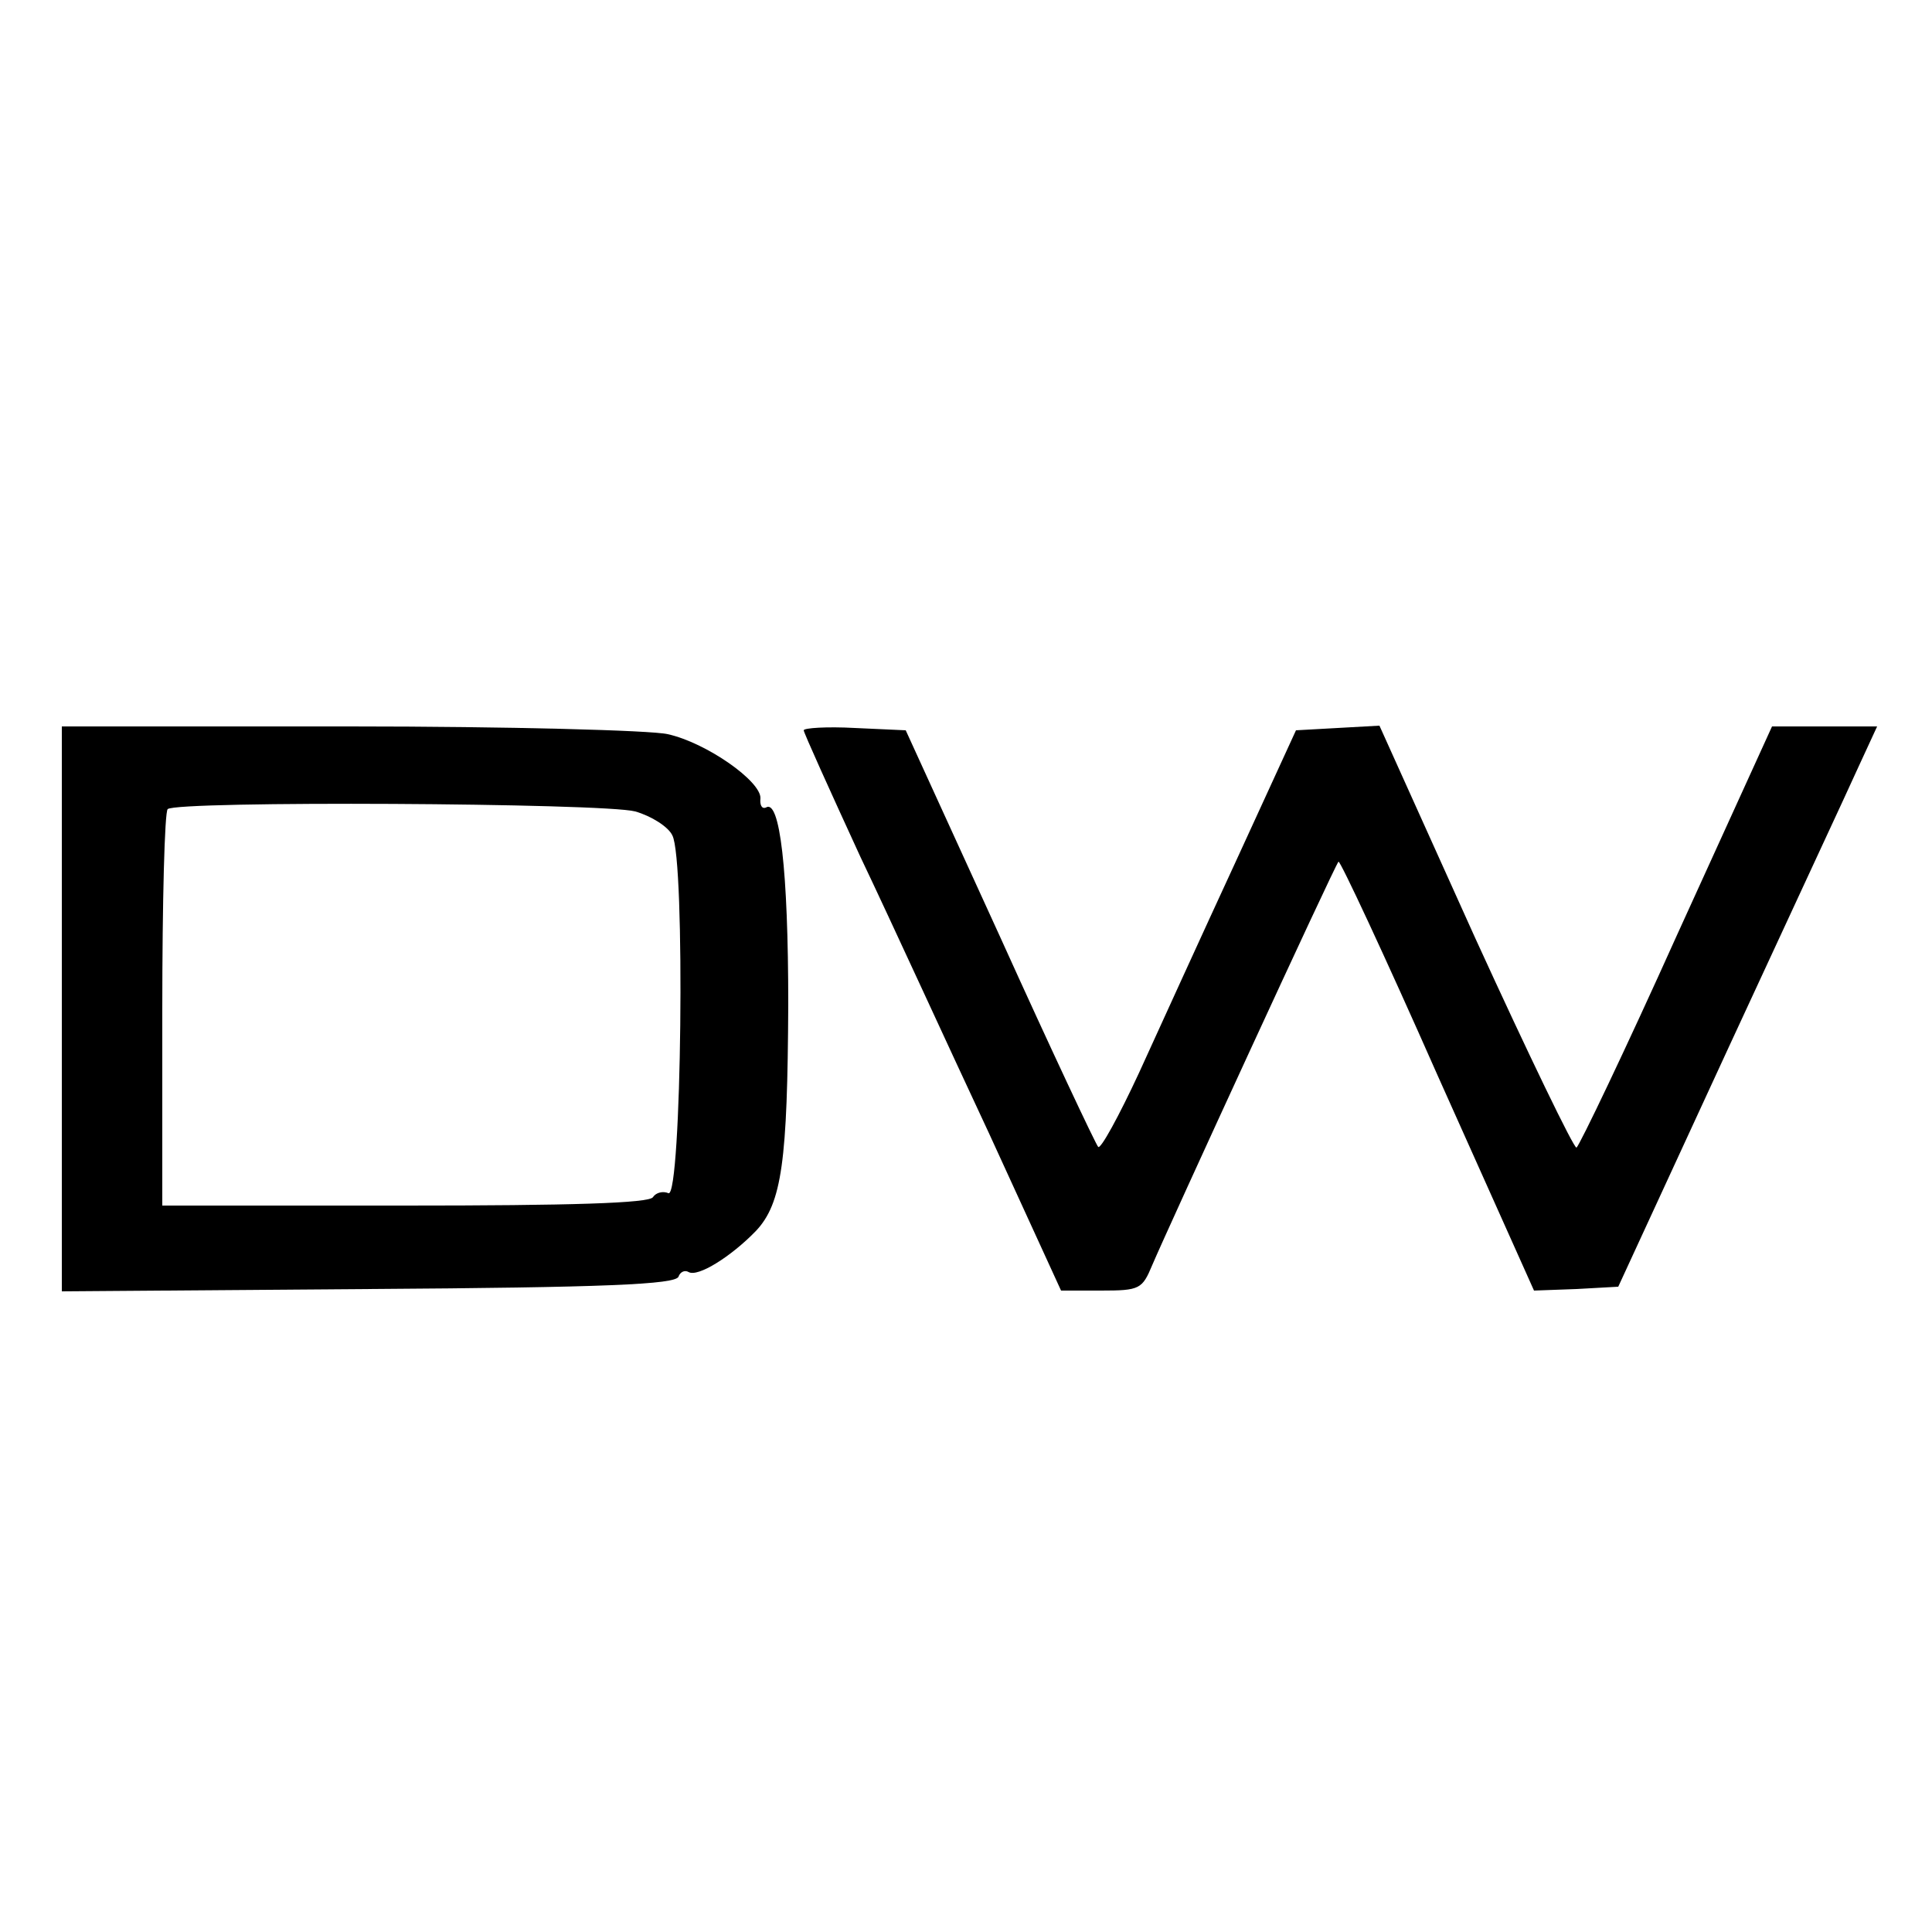 <?xml version="1.0" standalone="no"?>
<!DOCTYPE svg PUBLIC "-//W3C//DTD SVG 20010904//EN"
 "http://www.w3.org/TR/2001/REC-SVG-20010904/DTD/svg10.dtd">
<svg version="1.0" xmlns="http://www.w3.org/2000/svg"
 width="250pt" height="250pt" viewBox="0 0 250 250"
 preserveAspectRatio="xMidYMid meet">
<g transform="translate(0,250) scale(0.1,-0.1)"
fill="#000000" stroke="none">
<path d="M80 1194 l0 -365 397 3 c307 2 397 6 401 16 2 6 8 9 13 6 12 -7 55
20 87 53 34 36 41 91 42 293 0 175 -11 267 -29 255 -5 -2 -8 3 -7 12 1 22 -70
72 -120 83 -21 5 -207 10 -411 10 l-373 0 0 -366z m742 256 c21 -6 43 -20 48
-31 17 -31 12 -469 -5 -463 -7 3 -16 1 -20 -5 -4 -8 -108 -11 -321 -11 l-314
0 0 253 c0 140 3 257 7 260 11 11 564 8 605 -3z"/>
<path d="M1040 1555 c0 -3 33 -76 73 -163 41 -86 115 -248 167 -359 l93 -203
52 0 c50 0 53 2 66 33 19 45 236 517 241 522 2 2 60 -122 128 -276 l125 -279
55 2 54 3 143 310 c79 171 155 334 168 363 l24 52 -68 0 -68 0 -123 -270 c-67
-149 -126 -272 -130 -275 -3 -2 -62 120 -131 271 l-124 275 -54 -3 -54 -3 -78
-170 c-43 -93 -99 -216 -125 -273 -26 -56 -50 -100 -53 -96 -3 3 -61 126 -127
272 l-122 267 -66 3 c-36 2 -66 0 -66 -3z"/>
</g>
</svg>

